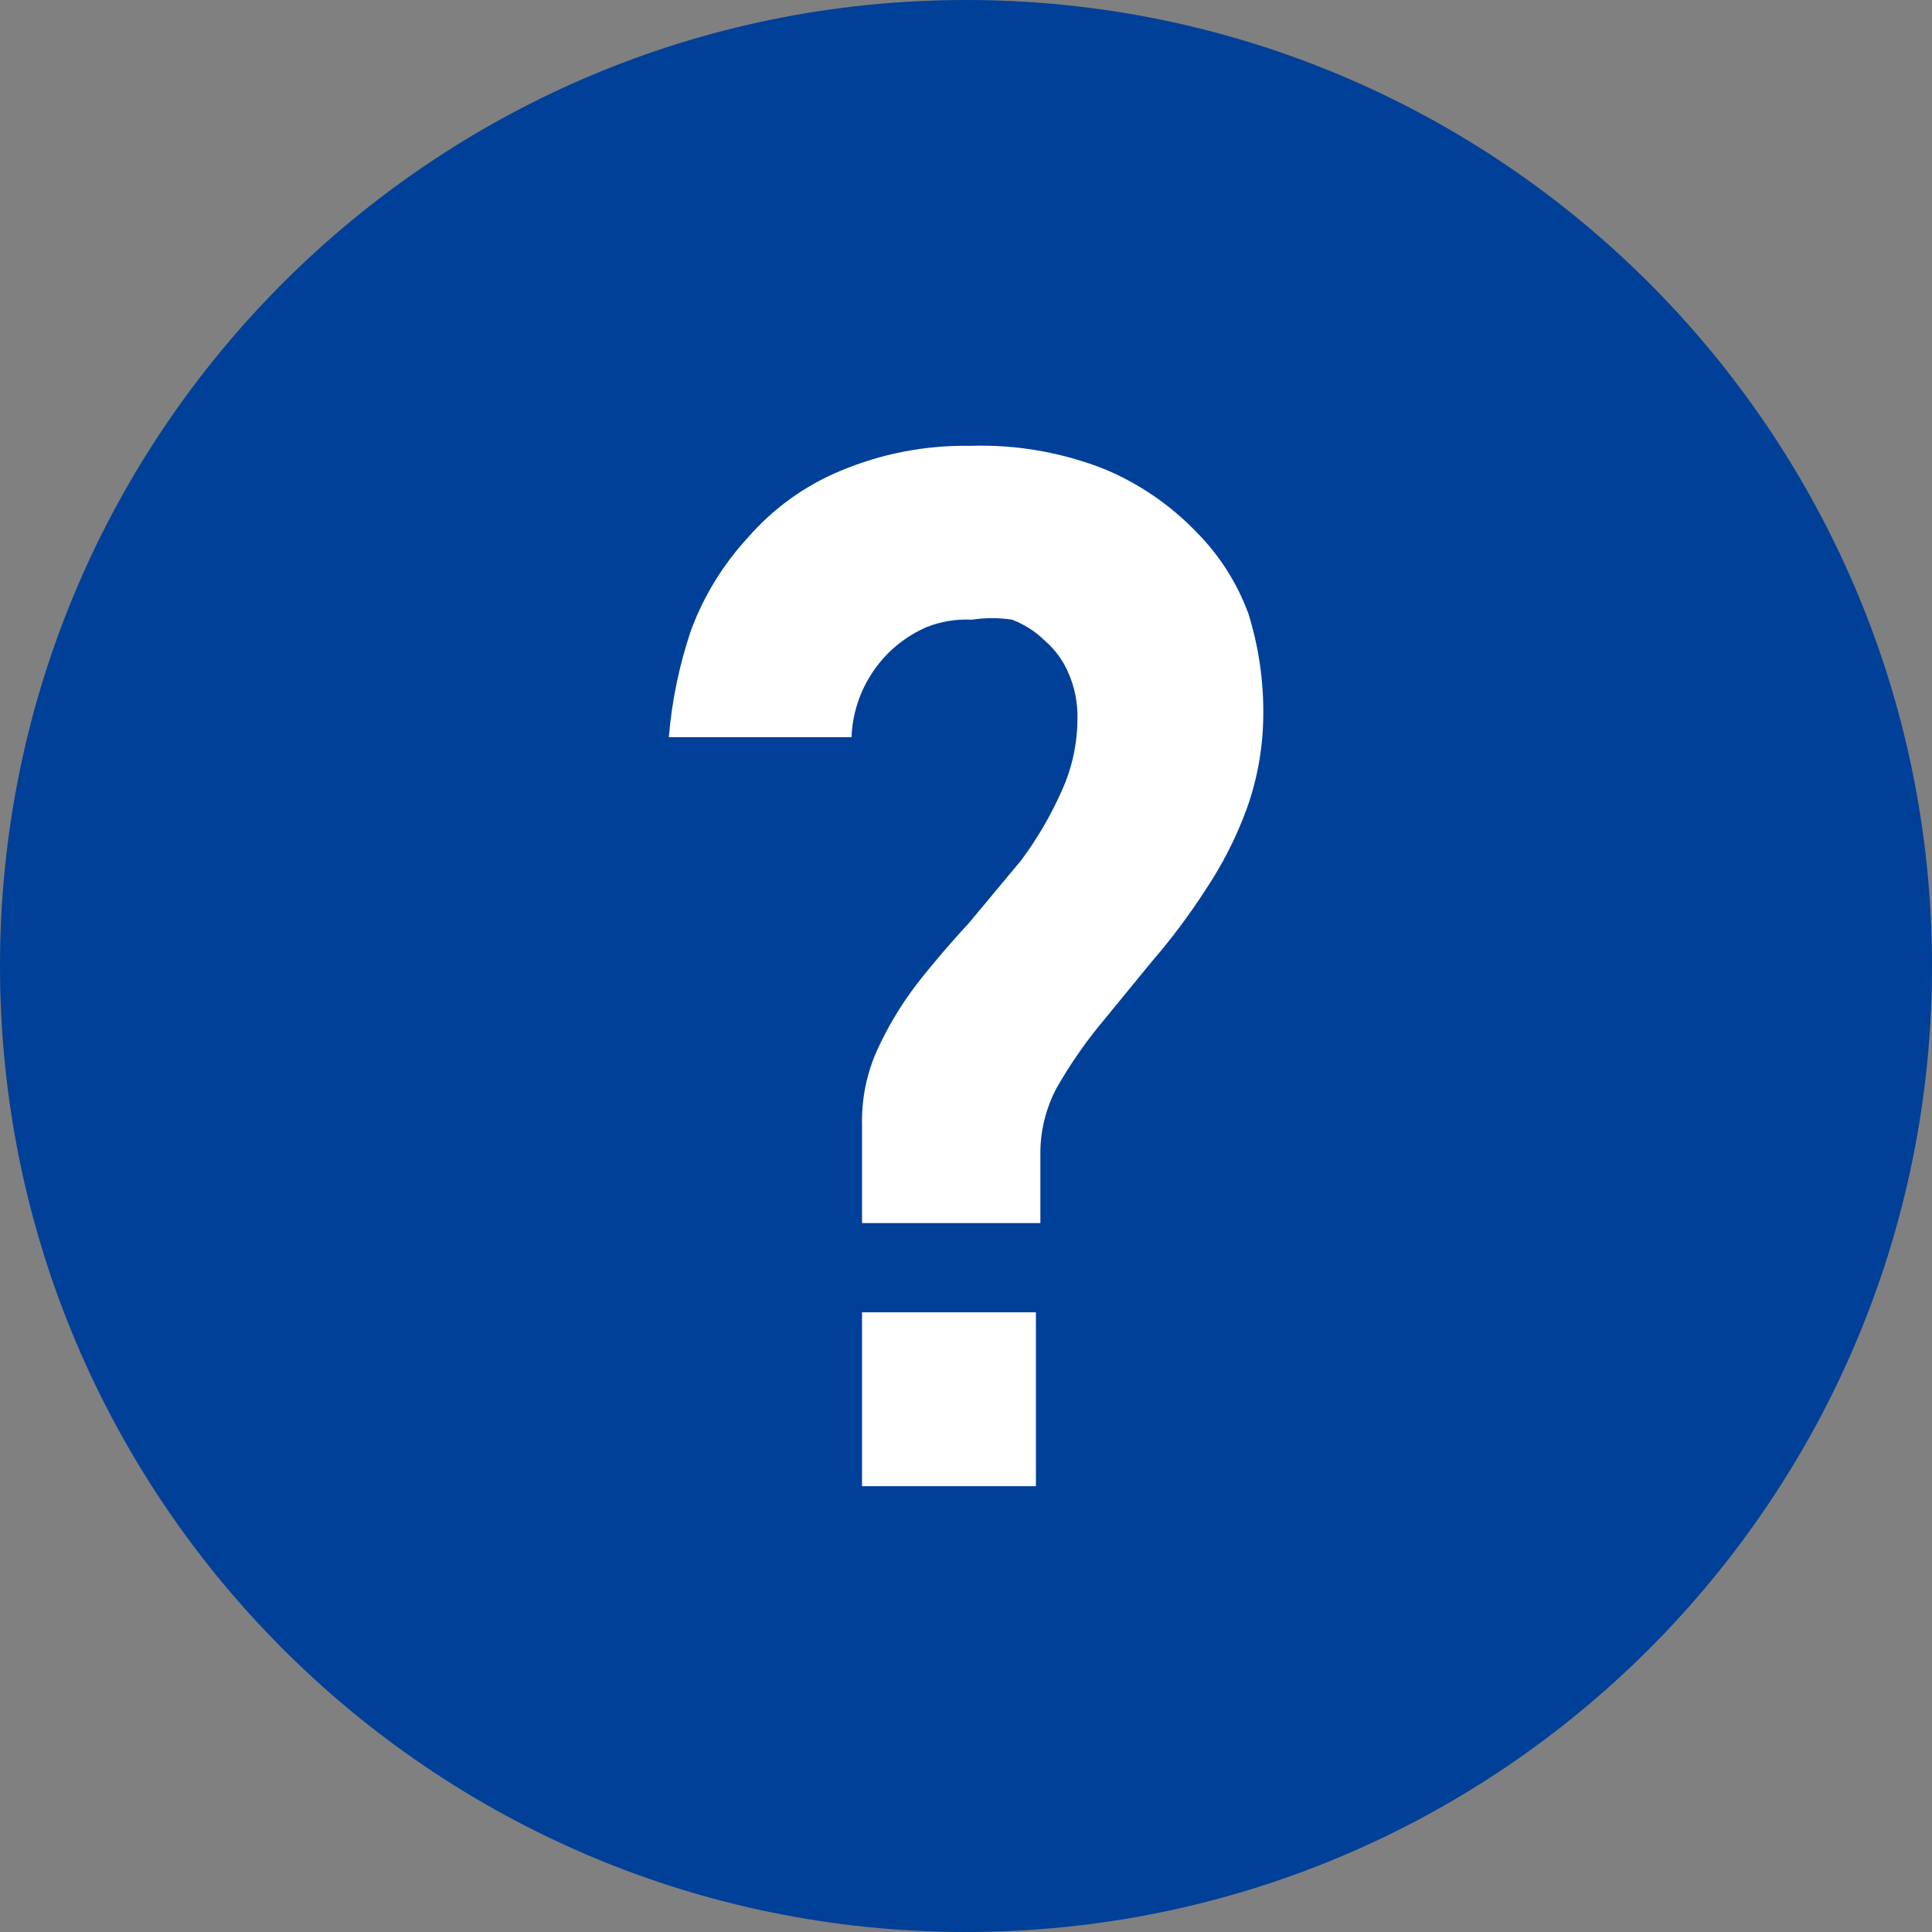 <svg width="16" height="16" viewBox="0 0 16 16" fill="none" xmlns="http://www.w3.org/2000/svg">
<rect x="0" y="0" width="16" height="16" fill="#808080" stroke="none"/>
<path d="M0 8C0 3.582 3.582 0 8 0C12.418 0 16 3.582 16 8C16 12.418 12.418 16 8 16C3.582 16 0 12.418 0 8Z" fill="#004098"/>
<path fill-rule="evenodd" clip-rule="evenodd" d="M9.908 4.406C9.695 4.185 9.44 4.009 9.157 3.889C8.801 3.747 8.42 3.68 8.037 3.692C7.665 3.686 7.296 3.757 6.954 3.902C6.66 4.025 6.4 4.214 6.191 4.455C5.987 4.677 5.828 4.936 5.723 5.219C5.626 5.505 5.564 5.803 5.539 6.105H7.052C7.059 5.909 7.122 5.72 7.232 5.559C7.342 5.397 7.496 5.27 7.675 5.193C7.794 5.146 7.922 5.125 8.049 5.132C8.159 5.115 8.272 5.115 8.382 5.132C8.483 5.171 8.575 5.229 8.652 5.305C8.738 5.379 8.805 5.471 8.849 5.575C8.9 5.692 8.925 5.818 8.923 5.945C8.923 6.158 8.878 6.367 8.788 6.56C8.698 6.761 8.587 6.95 8.456 7.126L8.025 7.643C7.877 7.803 7.729 7.975 7.594 8.148C7.463 8.319 7.351 8.505 7.262 8.702C7.176 8.895 7.134 9.105 7.139 9.317V10.129H8.616V9.526C8.62 9.346 8.666 9.169 8.751 9.009C8.852 8.832 8.967 8.663 9.095 8.505L9.539 7.963C9.7 7.777 9.848 7.579 9.982 7.372C10.123 7.161 10.239 6.934 10.326 6.695C10.416 6.443 10.462 6.176 10.462 5.908C10.464 5.628 10.422 5.35 10.339 5.083C10.246 4.829 10.099 4.598 9.908 4.406ZM7.139 10.868H8.579V12.308H7.139V10.868Z" fill="white"/>
</svg>
